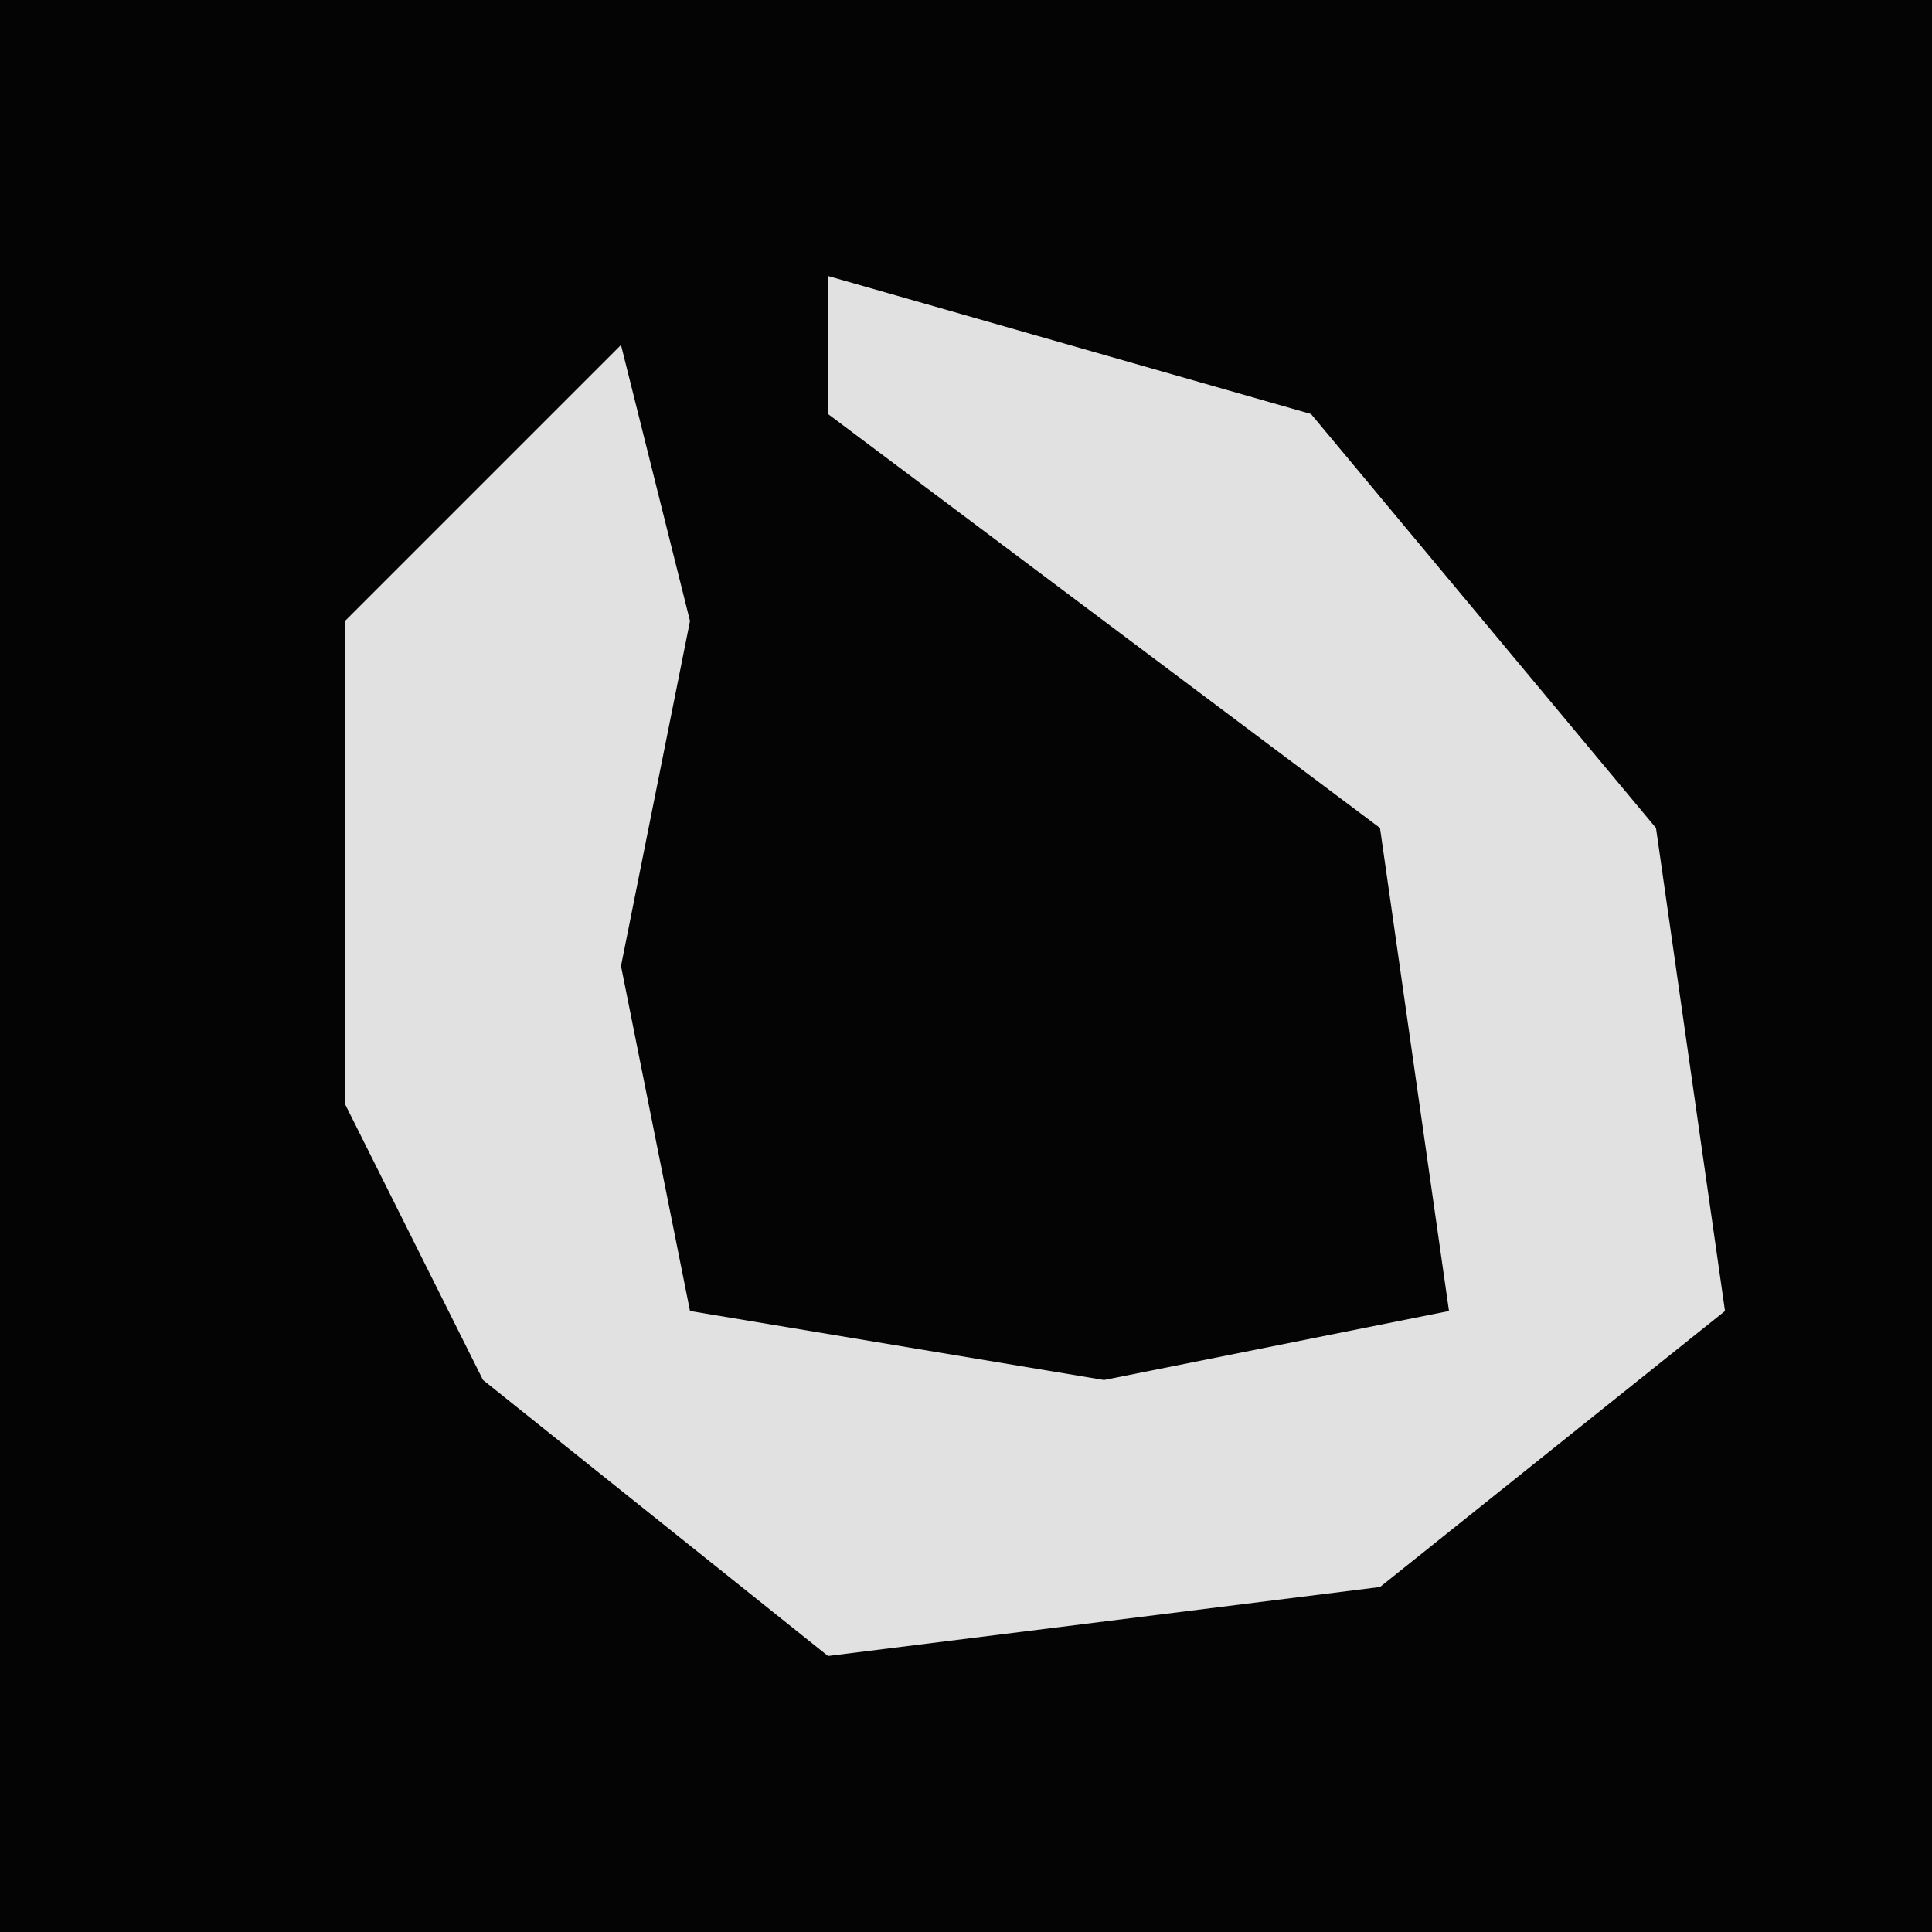 <?xml version="1.0" encoding="UTF-8"?>
<svg version="1.1" xmlns="http://www.w3.org/2000/svg" width="28" height="28">
<path d="M0,0 L28,0 L28,28 L0,28 Z " fill="#040404" transform="translate(0,0)"/>
<path d="M0,0 L7,2 L12,8 L13,15 L8,19 L0,20 L-5,16 L-7,12 L-7,5 L-3,1 L-2,5 L-3,10 L-2,15 L4,16 L9,15 L8,8 L0,2 Z " fill="#E1E1E1" transform="translate(12,4)"/>
</svg>
